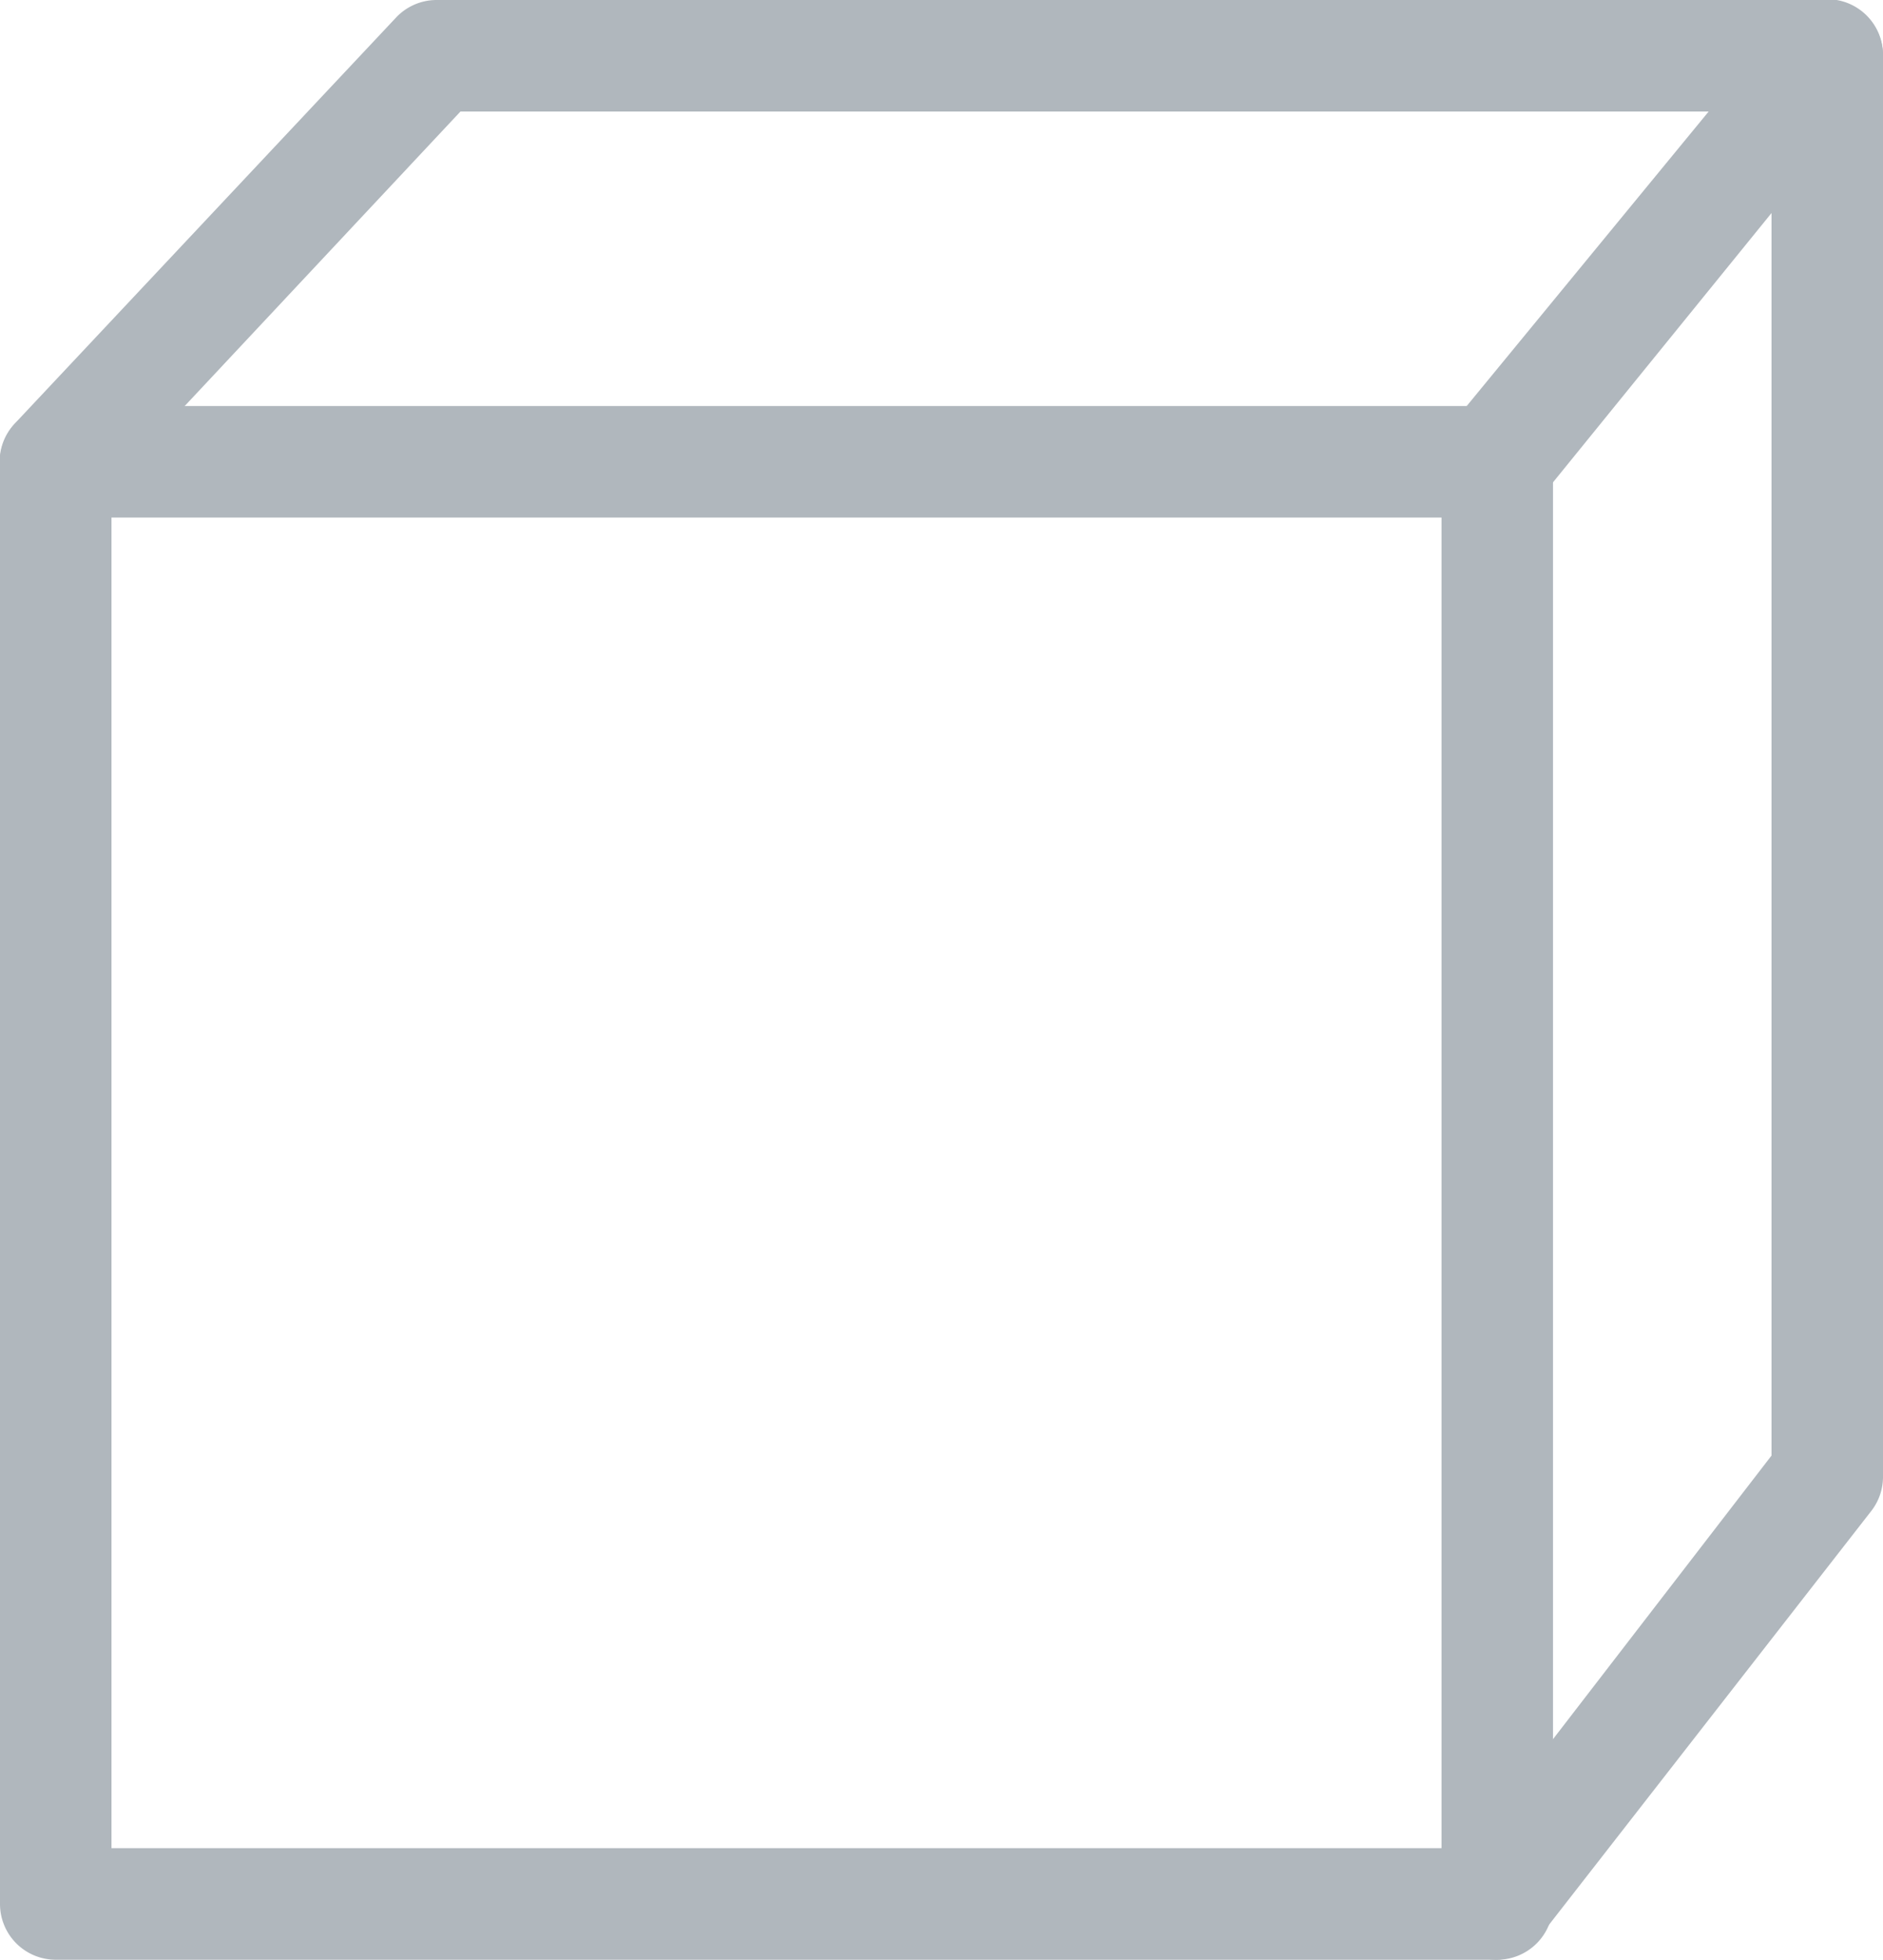 <svg xmlns="http://www.w3.org/2000/svg" viewBox="0 0 16.89 17.57"
	class="ddbc-svg  ddbc-aoe-type-icon ddbc-aoe-type-icon--cube">
	<path fill="#b0b7bd"
		d="M13.43,17.57H.5a.5.5,0,0,1-.5-.5V4.14a.5.5,0,0,1,.5-.5H13.43a.5.5,0,0,1,.5.5V17.07A.5.5,0,0,1,13.43,17.57ZM1,16.57H12.93V4.64H1Z"></path>
	<path fill="#b0b7bd"
		d="M13.43,17.57a.5.5,0,0,1-.4-.81l2.86-3.71V1.91L13.82,4.46A.5.5,0,1,1,13,3.83L16,.18a.5.5,0,0,1,.89.32V13.23a.5.5,0,0,1-.1.31l-3,3.85A.5.5,0,0,1,13.43,17.57Z"></path>
	<path fill="#b0b7bd"
		d="M.5,4.64A.5.5,0,0,1,.13,3.8L3.55.16A.5.5,0,0,1,3.91,0H16.39a.5.5,0,0,1,0,1H4.13L.87,4.48A.5.5,0,0,1,.5,4.64Z"></path>
</svg>
